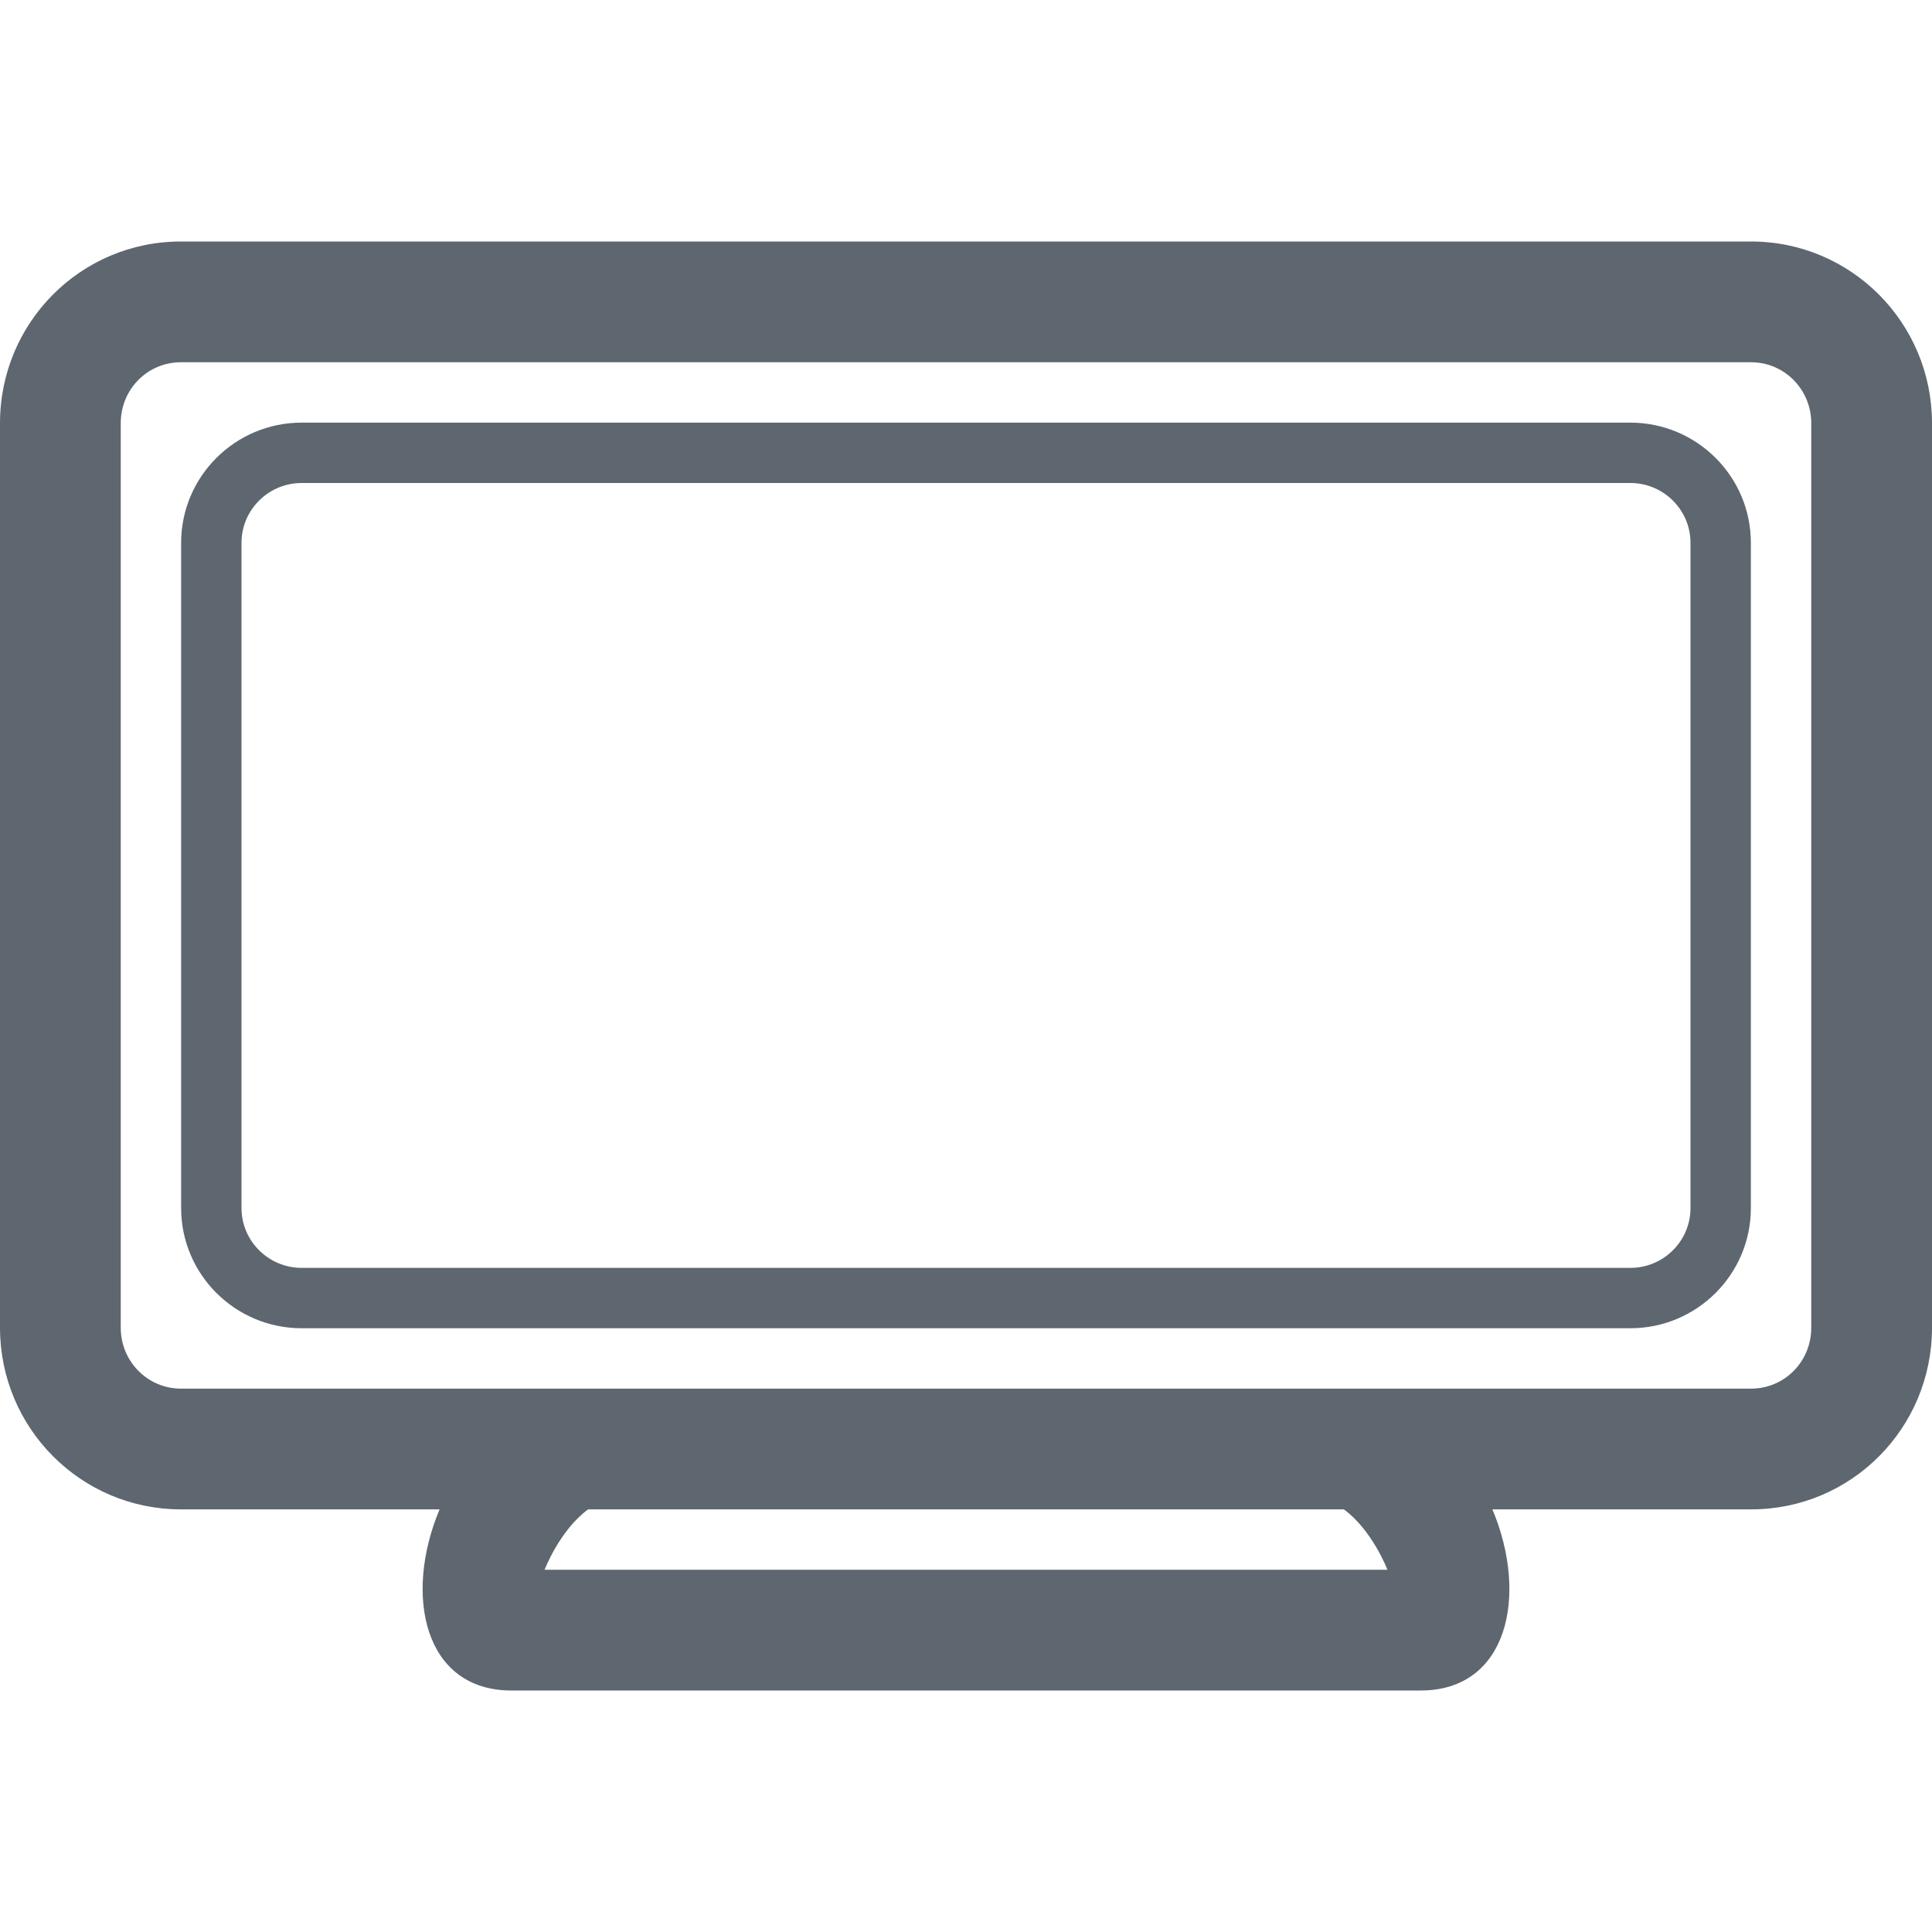 <?xml version="1.0" encoding="UTF-8"?>
<svg width="32px" height="32px" viewBox="0 0 32 32" version="1.1" xmlns="http://www.w3.org/2000/svg" xmlns:xlink="http://www.w3.org/1999/xlink">
    <!-- Generator: sketchtool 40 (33762) - http://www.bohemiancoding.com/sketch -->
    <title>fa-iot-tv</title>
    <desc>Created with sketchtool.</desc>
    <defs></defs>
    <g id="icons" stroke="none" stroke-width="1" fill="none" fill-rule="evenodd">
        <g transform="translate(-204, -152)" id="fa-iot-tv" fill="#5E676F">
            <path d="M226.259,177 C226.731,177.346 226.98,178 226.98,178 L222.5,178 L213.02,178 C213.02,178 213.269,177.346 213.741,177 L226.259,177 L226.259,177 L226.259,177 Z M228.719,177 C229.319,178.427 228.975,180 227.531,180 L222,180 L212.469,180 C211.025,180 210.681,178.427 211.281,177 L206.996,177 C205.341,177 204,175.654 204,173.991 L204,159.009 C204,157.347 205.334,156 206.996,156 L233.004,156 C234.659,156 236,157.346 236,159.009 L236,173.991 C236,175.653 234.666,177 233.004,177 L228.719,177 L228.719,177 L228.719,177 Z M206,159.009 L206,173.991 C206,174.551 206.447,175 206.996,175 L233.004,175 C233.556,175 234,174.553 234,173.991 L234,159.009 C234,158.449 233.553,158 233.004,158 L206.996,158 C206.444,158 206,158.447 206,159.009 L206,159.009 Z M207,160.992 C207,159.892 207.895,159 208.997,159 L231.003,159 C232.106,159 233,159.893 233,160.992 L233,172.008 C233,173.108 232.105,174 231.003,174 L208.997,174 C207.894,174 207,173.107 207,172.008 L207,160.992 L207,160.992 Z M208,160.992 L208,172.008 C208,172.554 208.446,173 208.997,173 L231.003,173 C231.554,173 232,172.555 232,172.008 L232,160.992 C232,160.446 231.554,160 231.003,160 L208.997,160 C208.446,160 208,160.445 208,160.992 L208,160.992 Z"></path>
        </g>
    </g>
</svg>